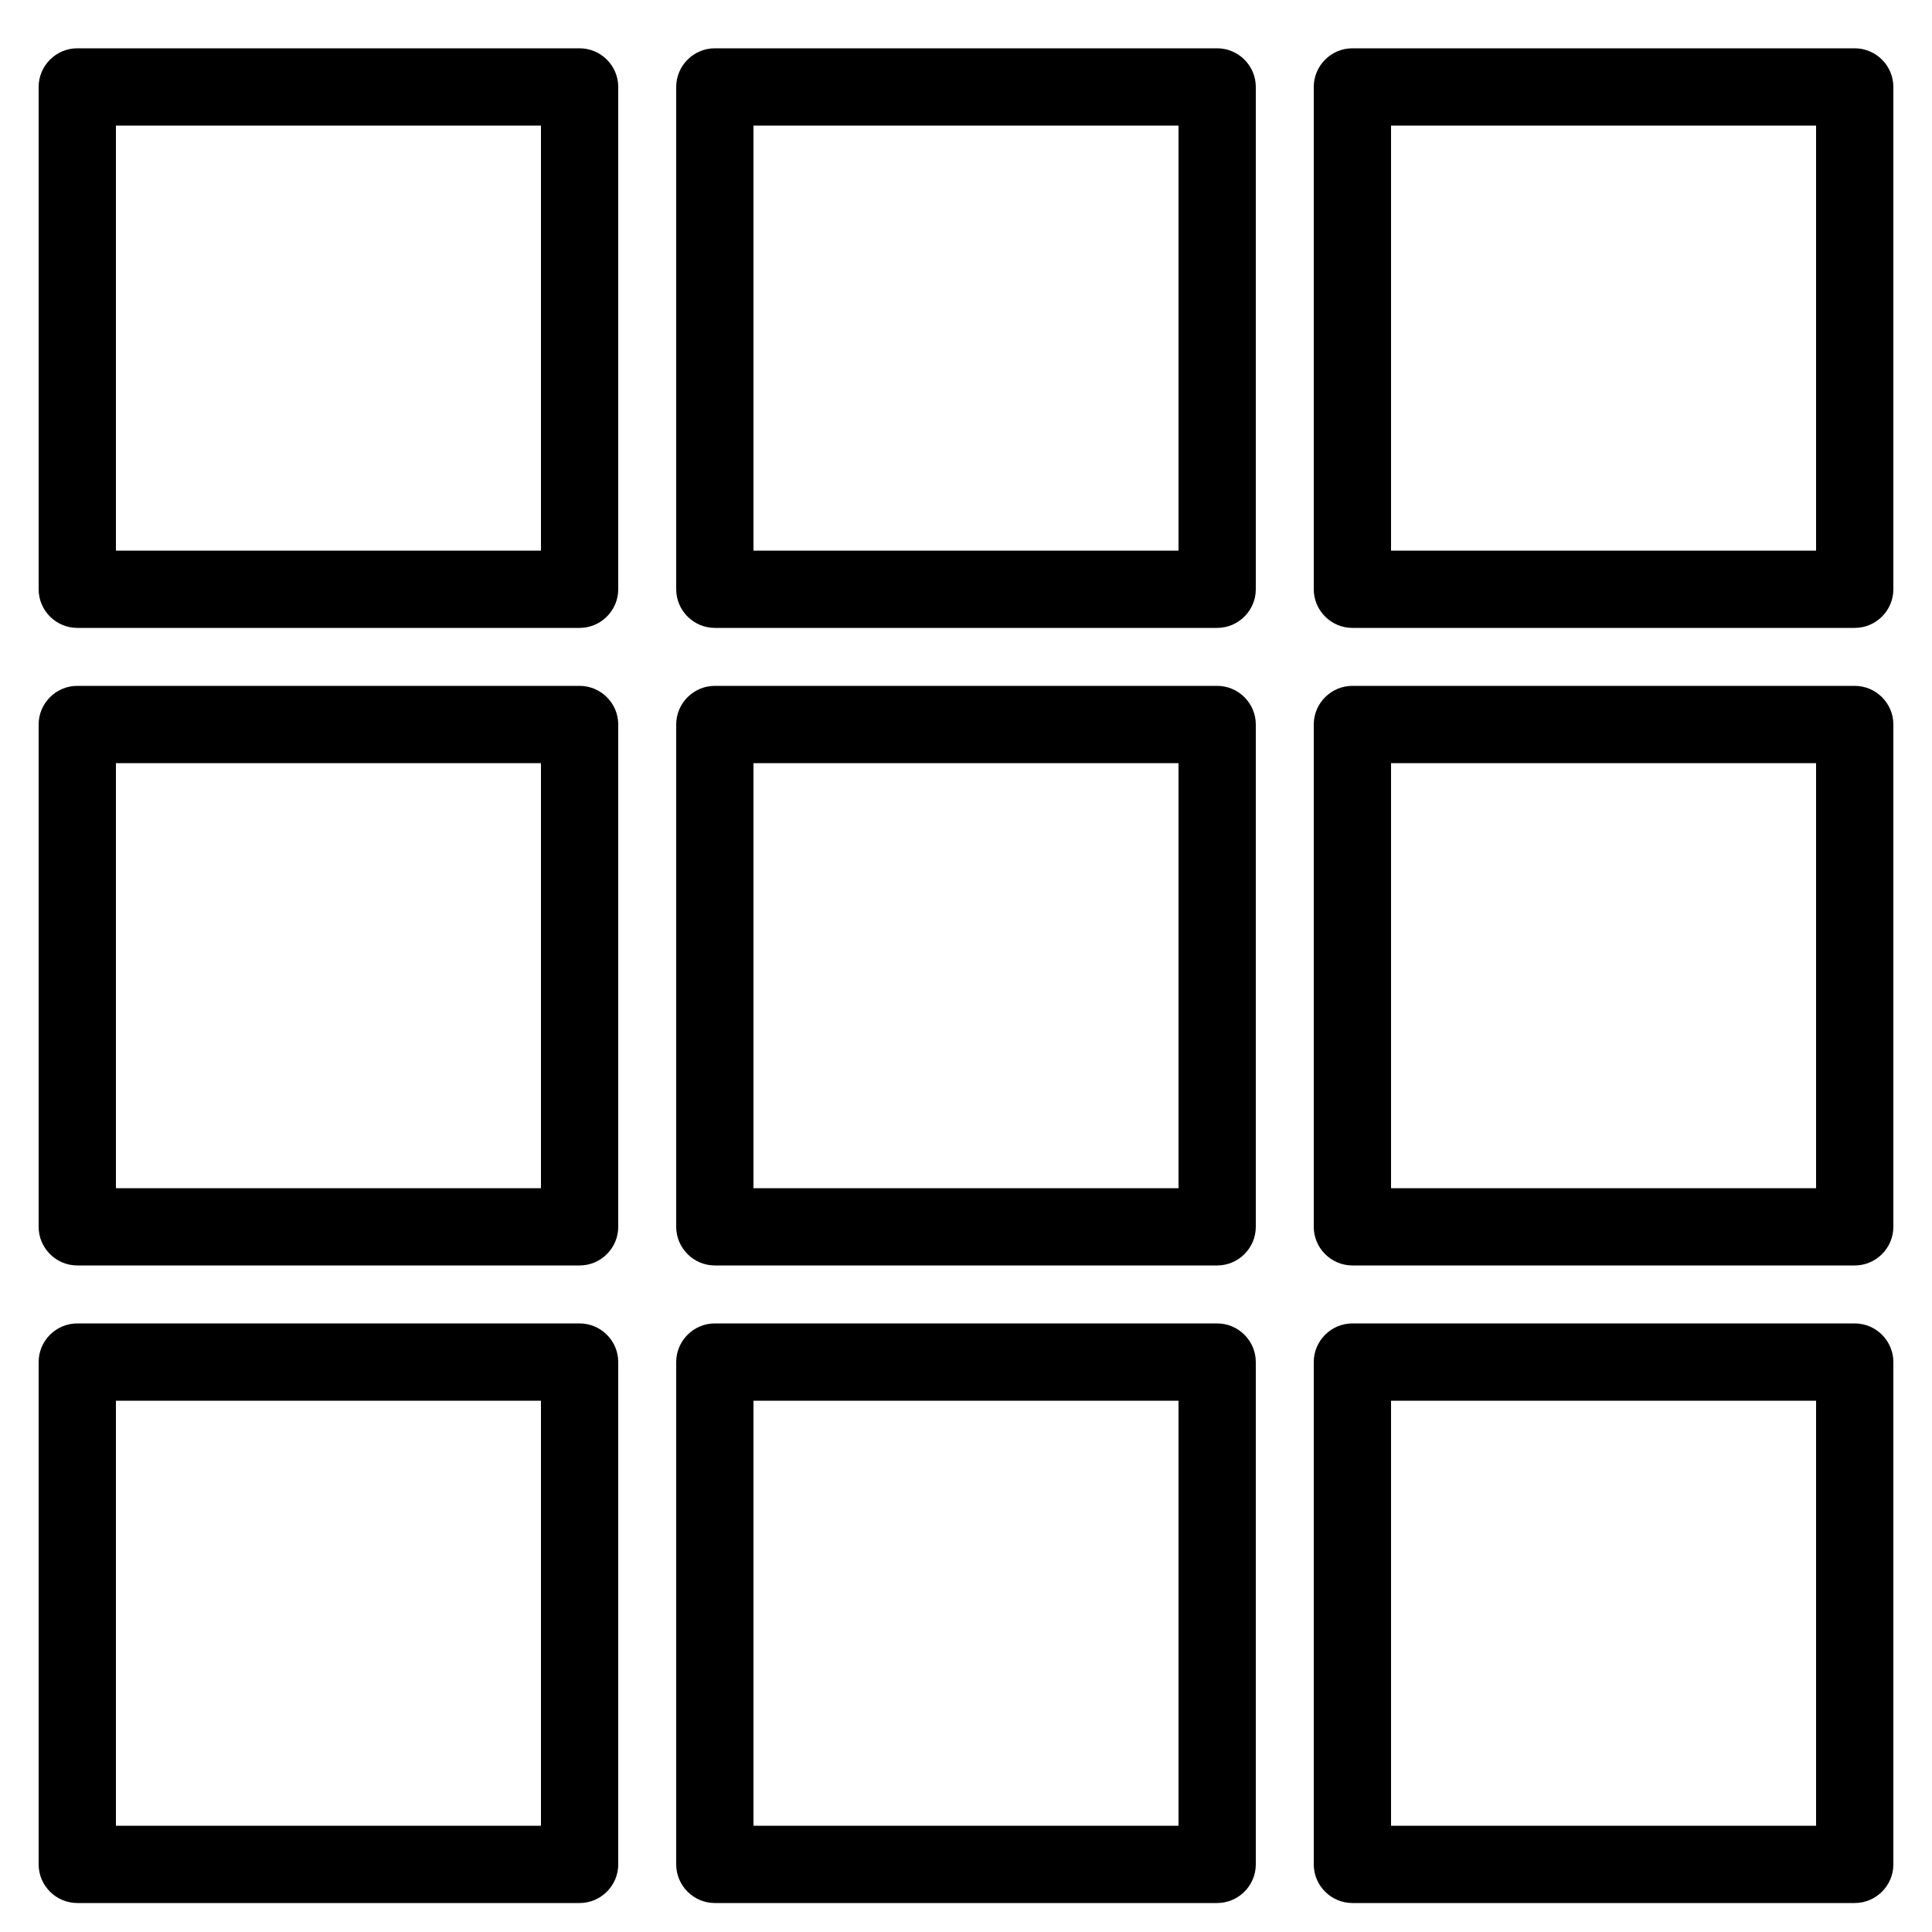 <svg id="Layer_1" xmlns="http://www.w3.org/2000/svg" viewBox="0 0 100 100"><style>.st0{stroke:#000;stroke-width:4;stroke-linecap:round;stroke-linejoin:round;stroke-miterlimit:10}.st0,.st1{fill:none}</style><path d="M28 6.5v22H6v-22h22m2-4H4c-1.1 0-2 .9-2 2v26c0 1.1.9 2 2 2h26c1.1 0 2-.9 2-2v-26c0-1.1-.9-2-2-2zm31 4v22H39v-22h22m2-4H37c-1.1 0-2 .9-2 2v26c0 1.1.9 2 2 2h26c1.1 0 2-.9 2-2v-26c0-1.1-.9-2-2-2zm31 4v22H72v-22h22m2-4H70c-1.1 0-2 .9-2 2v26c0 1.1.9 2 2 2h26c1.1 0 2-.9 2-2v-26c0-1.1-.9-2-2-2zm-68 37v22H6v-22h22m2-4H4c-1.1 0-2 .9-2 2v26c0 1.1.9 2 2 2h26c1.1 0 2-.9 2-2v-26c0-1.1-.9-2-2-2zm31 4v22H39v-22h22m2-4H37c-1.1 0-2 .9-2 2v26c0 1.1.9 2 2 2h26c1.1 0 2-.9 2-2v-26c0-1.1-.9-2-2-2zm31 4v22H72v-22h22m2-4H70c-1.1 0-2 .9-2 2v26c0 1.1.9 2 2 2h26c1.1 0 2-.9 2-2v-26c0-1.1-.9-2-2-2zm-68 37v22H6v-22h22m2-4H4c-1.1 0-2 .9-2 2v26c0 1.1.9 2 2 2h26c1.1 0 2-.9 2-2v-26c0-1.1-.9-2-2-2zm31 4v22H39v-22h22m2-4H37c-1.1 0-2 .9-2 2v26c0 1.1.9 2 2 2h26c1.1 0 2-.9 2-2v-26c0-1.1-.9-2-2-2zm31 4v22H72v-22h22m2-4H70c-1.1 0-2 .9-2 2v26c0 1.1.9 2 2 2h26c1.1 0 2-.9 2-2v-26c0-1.1-.9-2-2-2z"/></svg>